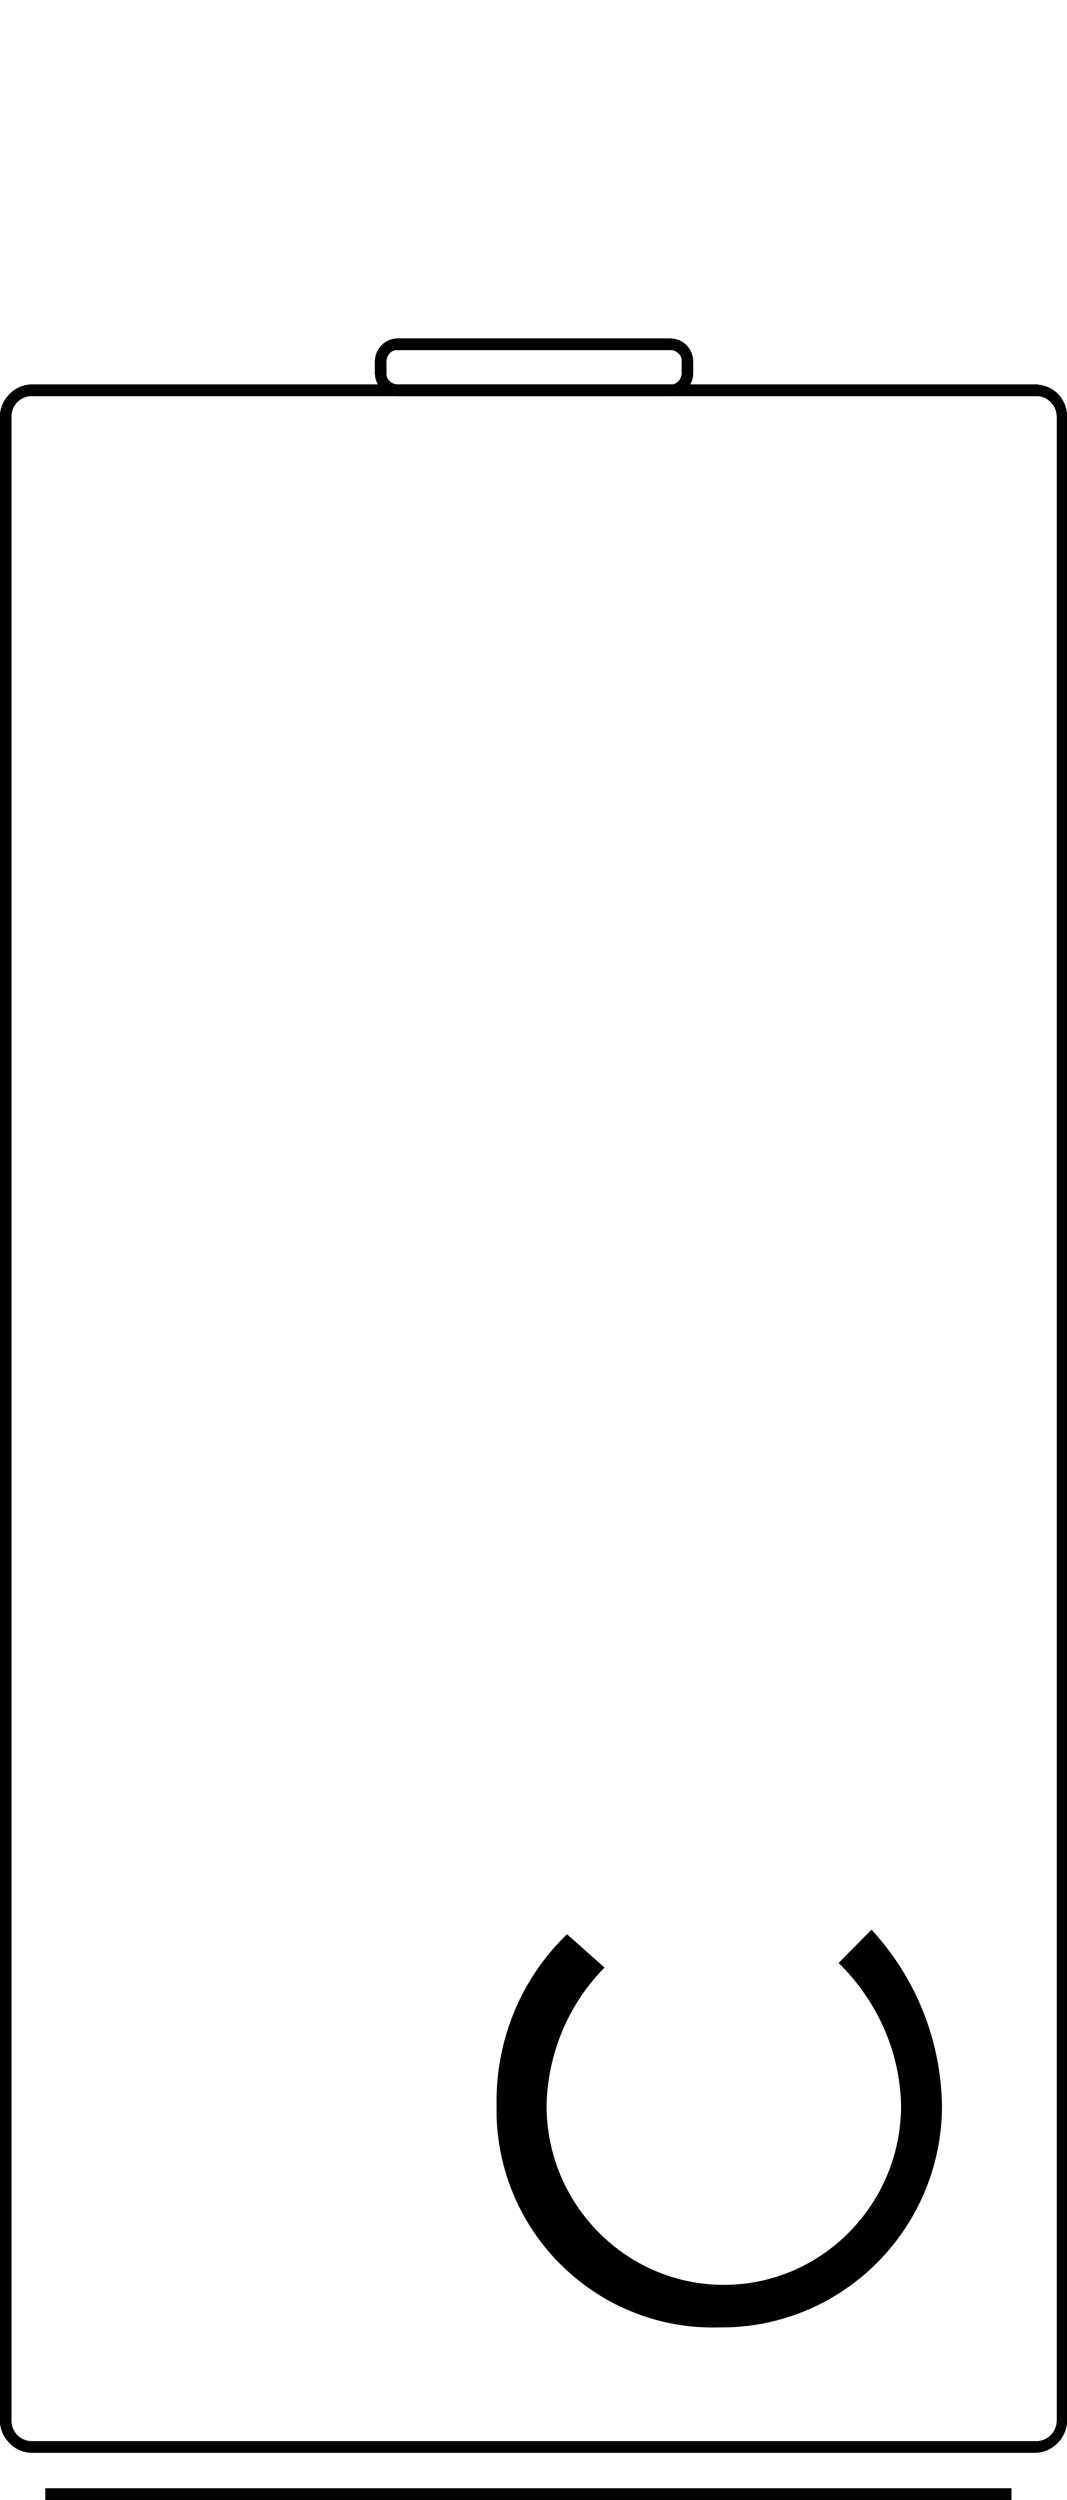<svg width="41" height="96" viewBox="0 0 41 96" xmlns="http://www.w3.org/2000/svg">
<path d="M39.821 15.208C40.258 15.208 40.607 15.561 40.607 16.002V92.954C40.607 93.395 40.258 93.749 39.821 93.749H1.223C0.786 93.749 0.437 93.395 0.437 92.954V16.002C0.437 15.561 0.786 15.208 1.223 15.208H39.821ZM39.821 14.766H1.223C0.568 14.766 0 15.34 0 16.002V92.954C0 93.616 0.568 94.19 1.223 94.19H39.777C40.432 94.19 41 93.616 41 92.954V16.002C41 15.34 40.52 14.81 39.821 14.766Z" />
<path d="M1.747 95.558H38.861V96H1.747V95.558ZM25.762 13.441C25.98 13.441 26.198 13.618 26.198 13.839V13.883V14.325C26.198 14.545 26.023 14.766 25.805 14.766H25.762H15.282C15.064 14.766 14.846 14.589 14.846 14.369V14.325V13.883C14.846 13.662 15.02 13.441 15.239 13.441H15.282H25.762ZM25.762 13H15.282C14.802 13 14.409 13.397 14.409 13.883V14.325C14.409 14.81 14.802 15.207 15.282 15.207H25.762C26.242 15.207 26.635 14.81 26.635 14.325V13.883C26.635 13.397 26.242 13 25.762 13Z" />
<path d="M39.821 15.208C40.258 15.208 40.607 15.561 40.607 16.002V92.954C40.607 93.395 40.258 93.749 39.821 93.749H1.223C0.786 93.749 0.437 93.395 0.437 92.954V16.002C0.437 15.561 0.786 15.208 1.223 15.208H39.821ZM39.821 14.766H1.223C0.568 14.766 0 15.34 0 16.002V92.954C0 93.616 0.568 94.19 1.223 94.19H39.777C40.432 94.19 41 93.616 41 92.954V16.002C41 15.34 40.52 14.81 39.821 14.766Z" />
<path d="M1.747 95.558H38.861V96H1.747V95.558ZM25.762 13.441C25.98 13.441 26.198 13.618 26.198 13.839V13.883V14.325C26.198 14.545 26.023 14.766 25.805 14.766H25.762H15.282C15.064 14.766 14.846 14.589 14.846 14.369V14.325V13.883C14.846 13.662 15.02 13.441 15.239 13.441H15.282H25.762ZM25.762 13H15.282C14.802 13 14.409 13.397 14.409 13.883V14.325C14.409 14.81 14.802 15.207 15.282 15.207H25.762C26.242 15.207 26.635 14.81 26.635 14.325V13.883C26.635 13.397 26.242 13 25.762 13Z" />
<path d="M39.821 15.208C40.258 15.208 40.607 15.561 40.607 16.002V92.954C40.607 93.395 40.258 93.749 39.821 93.749H1.223C0.786 93.749 0.437 93.395 0.437 92.954V16.002C0.437 15.561 0.786 15.208 1.223 15.208H39.821ZM39.821 14.766H1.223C0.568 14.766 0 15.34 0 16.002V92.954C0 93.616 0.568 94.19 1.223 94.19H39.777C40.432 94.19 41 93.616 41 92.954V16.002C41 15.34 40.52 14.81 39.821 14.766Z" />
<path d="M1.747 95.558H38.861V96H1.747V95.558ZM25.762 13.441C25.98 13.441 26.198 13.618 26.198 13.839V13.883V14.325C26.198 14.545 26.023 14.766 25.805 14.766H25.762H15.282C15.064 14.766 14.846 14.589 14.846 14.369V14.325V13.883C14.846 13.662 15.02 13.441 15.239 13.441H15.282H25.762ZM25.762 13H15.282C14.802 13 14.409 13.397 14.409 13.883V14.325C14.409 14.81 14.802 15.207 15.282 15.207H25.762C26.242 15.207 26.635 14.81 26.635 14.325V13.883C26.635 13.397 26.242 13 25.762 13Z" />
<path d="M36.197 80.857C36.197 85.537 32.442 89.333 27.814 89.378C27.77 89.378 27.683 89.378 27.639 89.378C23.054 89.51 19.212 85.89 19.081 81.254C19.081 81.122 19.081 80.989 19.081 80.857C19.037 78.385 19.998 76.001 21.788 74.279L23.229 75.559C21.832 76.972 21.046 78.87 21.002 80.857C21.002 84.654 24.059 87.744 27.814 87.744C31.569 87.744 34.625 84.654 34.625 80.857C34.581 78.782 33.708 76.839 32.224 75.382L33.49 74.102C35.193 75.956 36.153 78.34 36.197 80.857Z" />
</svg>
